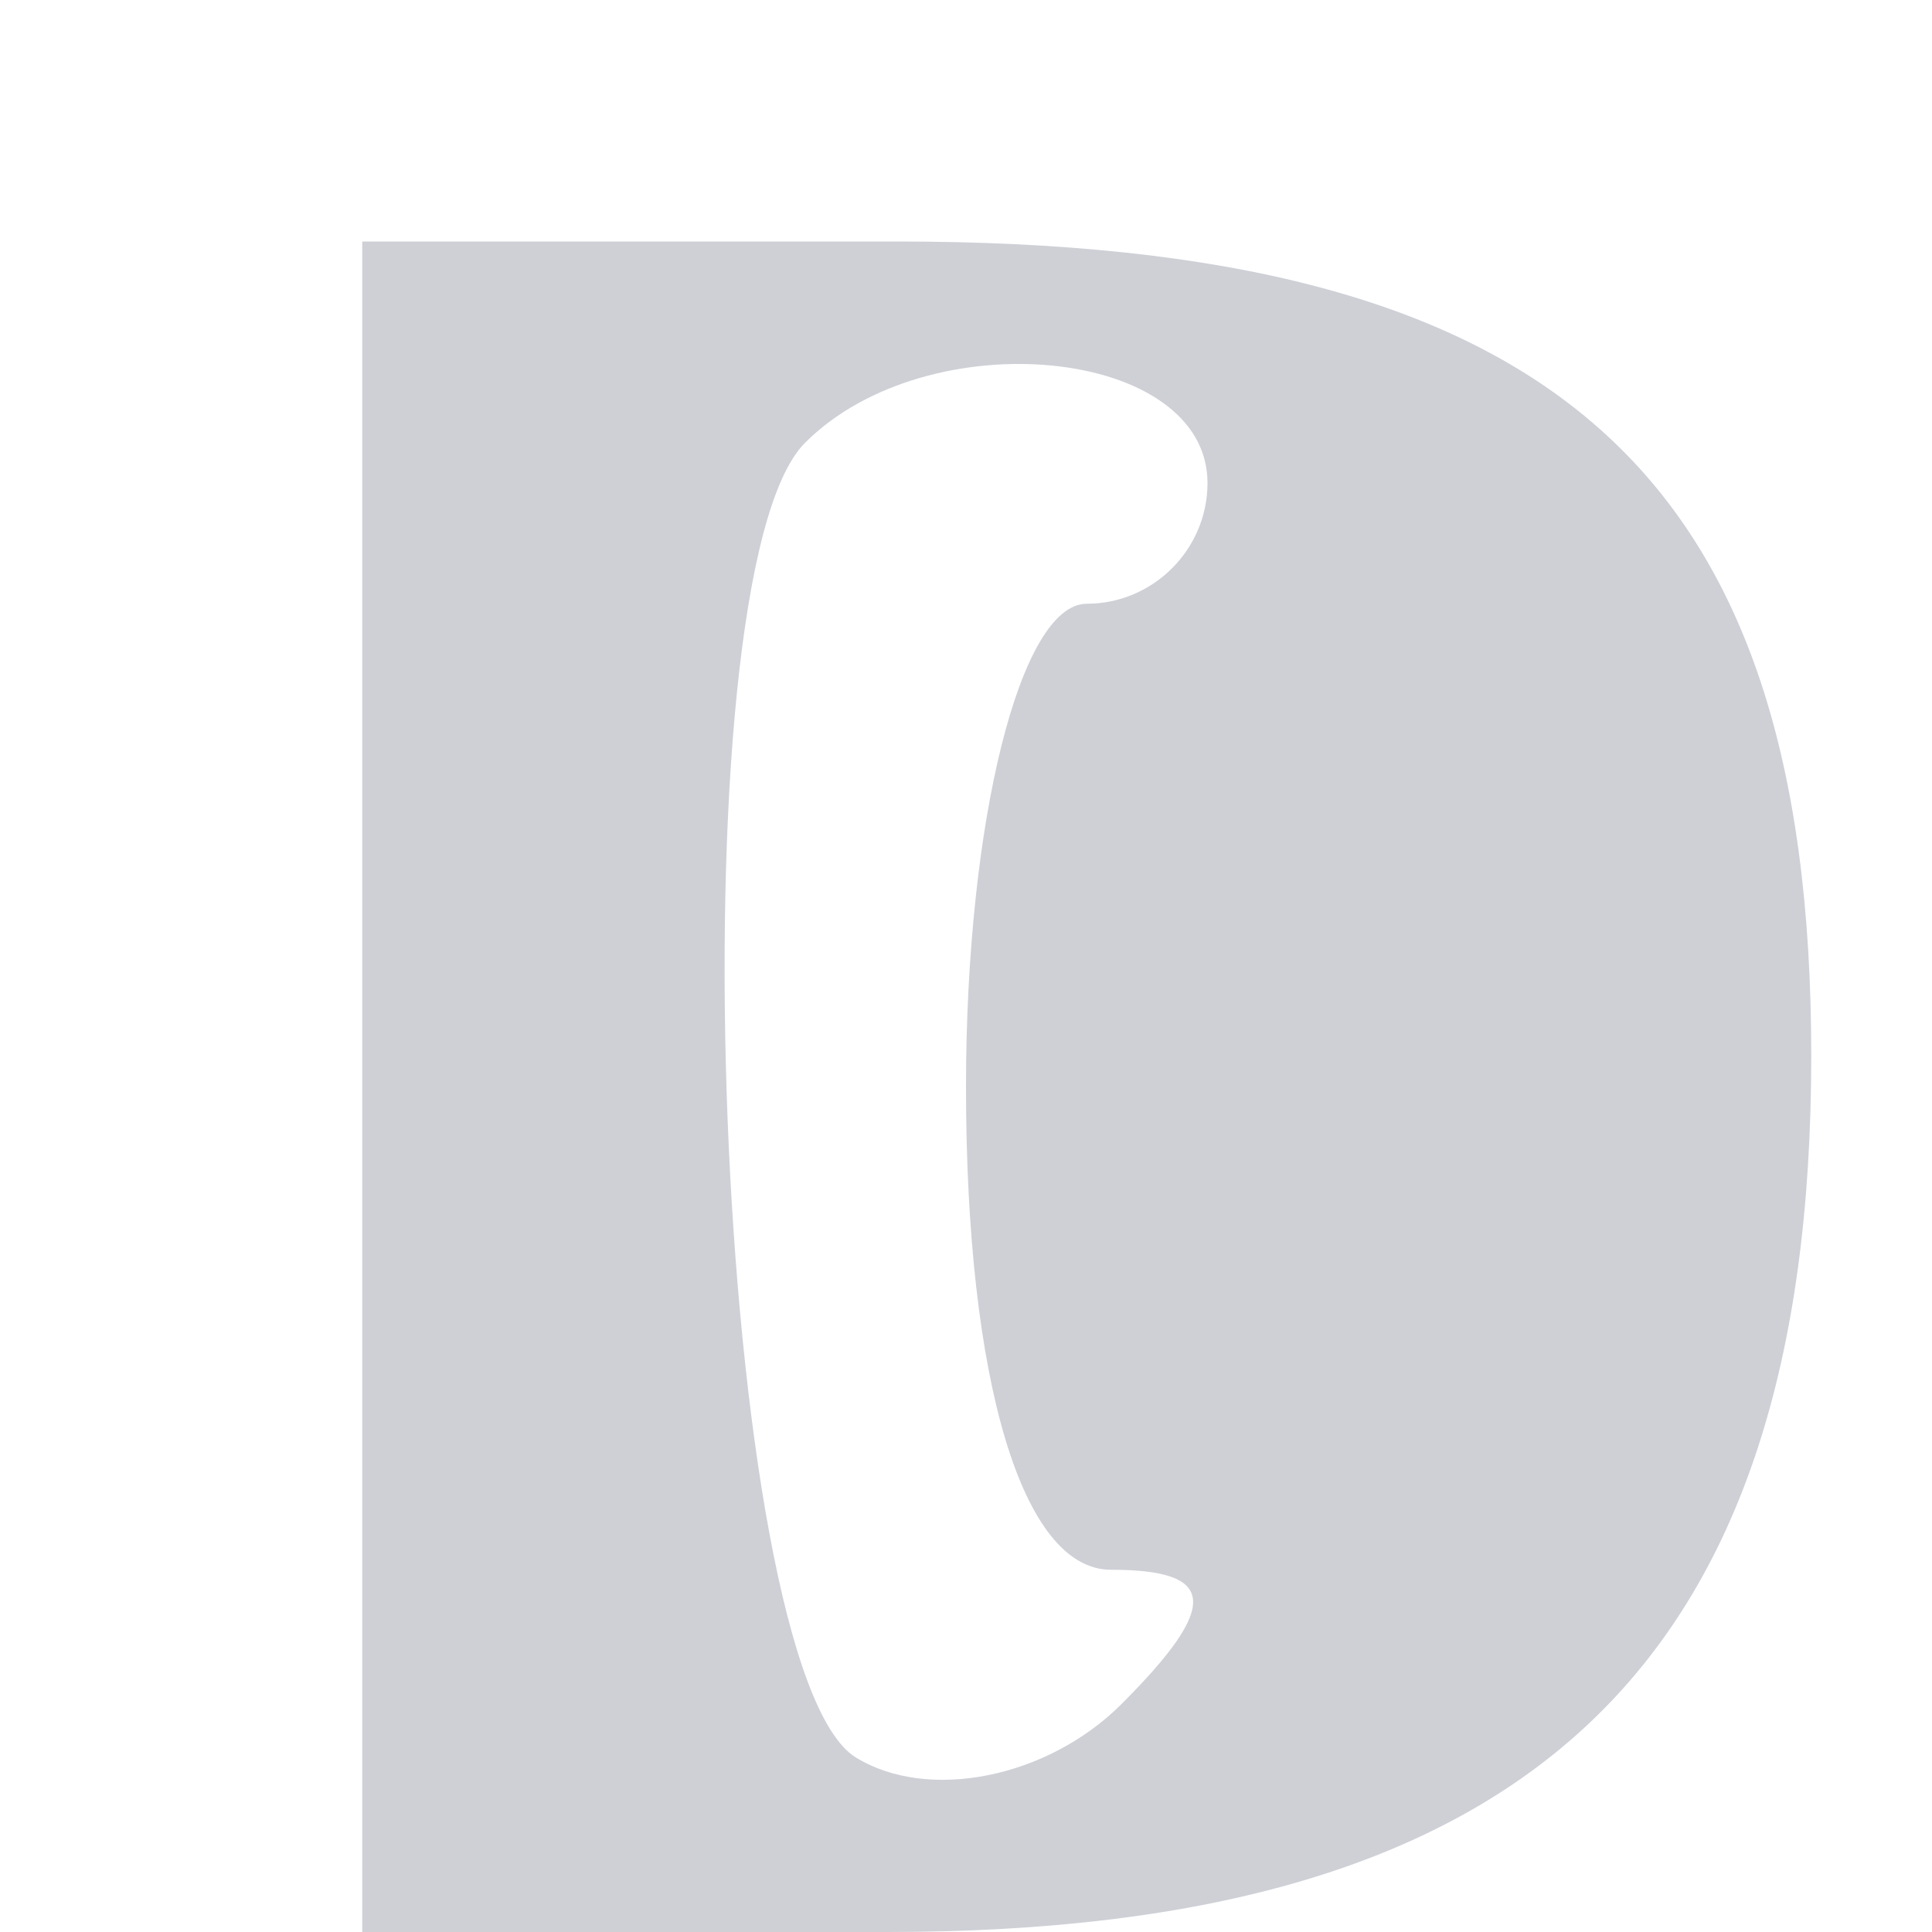 <?xml version="1.0" encoding="utf-8"?>
<svg version="1.0" xmlns="http://www.w3.org/2000/svg" width="16" height="16" viewBox="0 0 16 16" style=""
     preserveAspectRatio="xMidYMid meet">
    <g fill="#CED0D6">
        <path d="M 3.000 9.000 L 3.000 16.000 7.345 16.000 C 12.668 16.000 15.000 13.789 15.000 8.743 C 15.000 3.903 12.864 2.000 7.429 2.000 L 3.000 2.000 3.000 9.000 M 10.000 4.000 C 10.000 4.550 9.550 5.000 9.000 5.000 C 8.450 5.000 8.000 6.800 8.000 9.000 C 8.000 11.444 8.467 13.000 9.200 13.000 C 10.081 13.000 10.104 13.296 9.287 14.113 C 8.675 14.725 7.685 14.923 7.087 14.554 C 5.916 13.830 5.566 4.768 6.667 3.667 C 7.689 2.644 10.000 2.875 10.000 4.000 "/>
    </g>

</svg>
